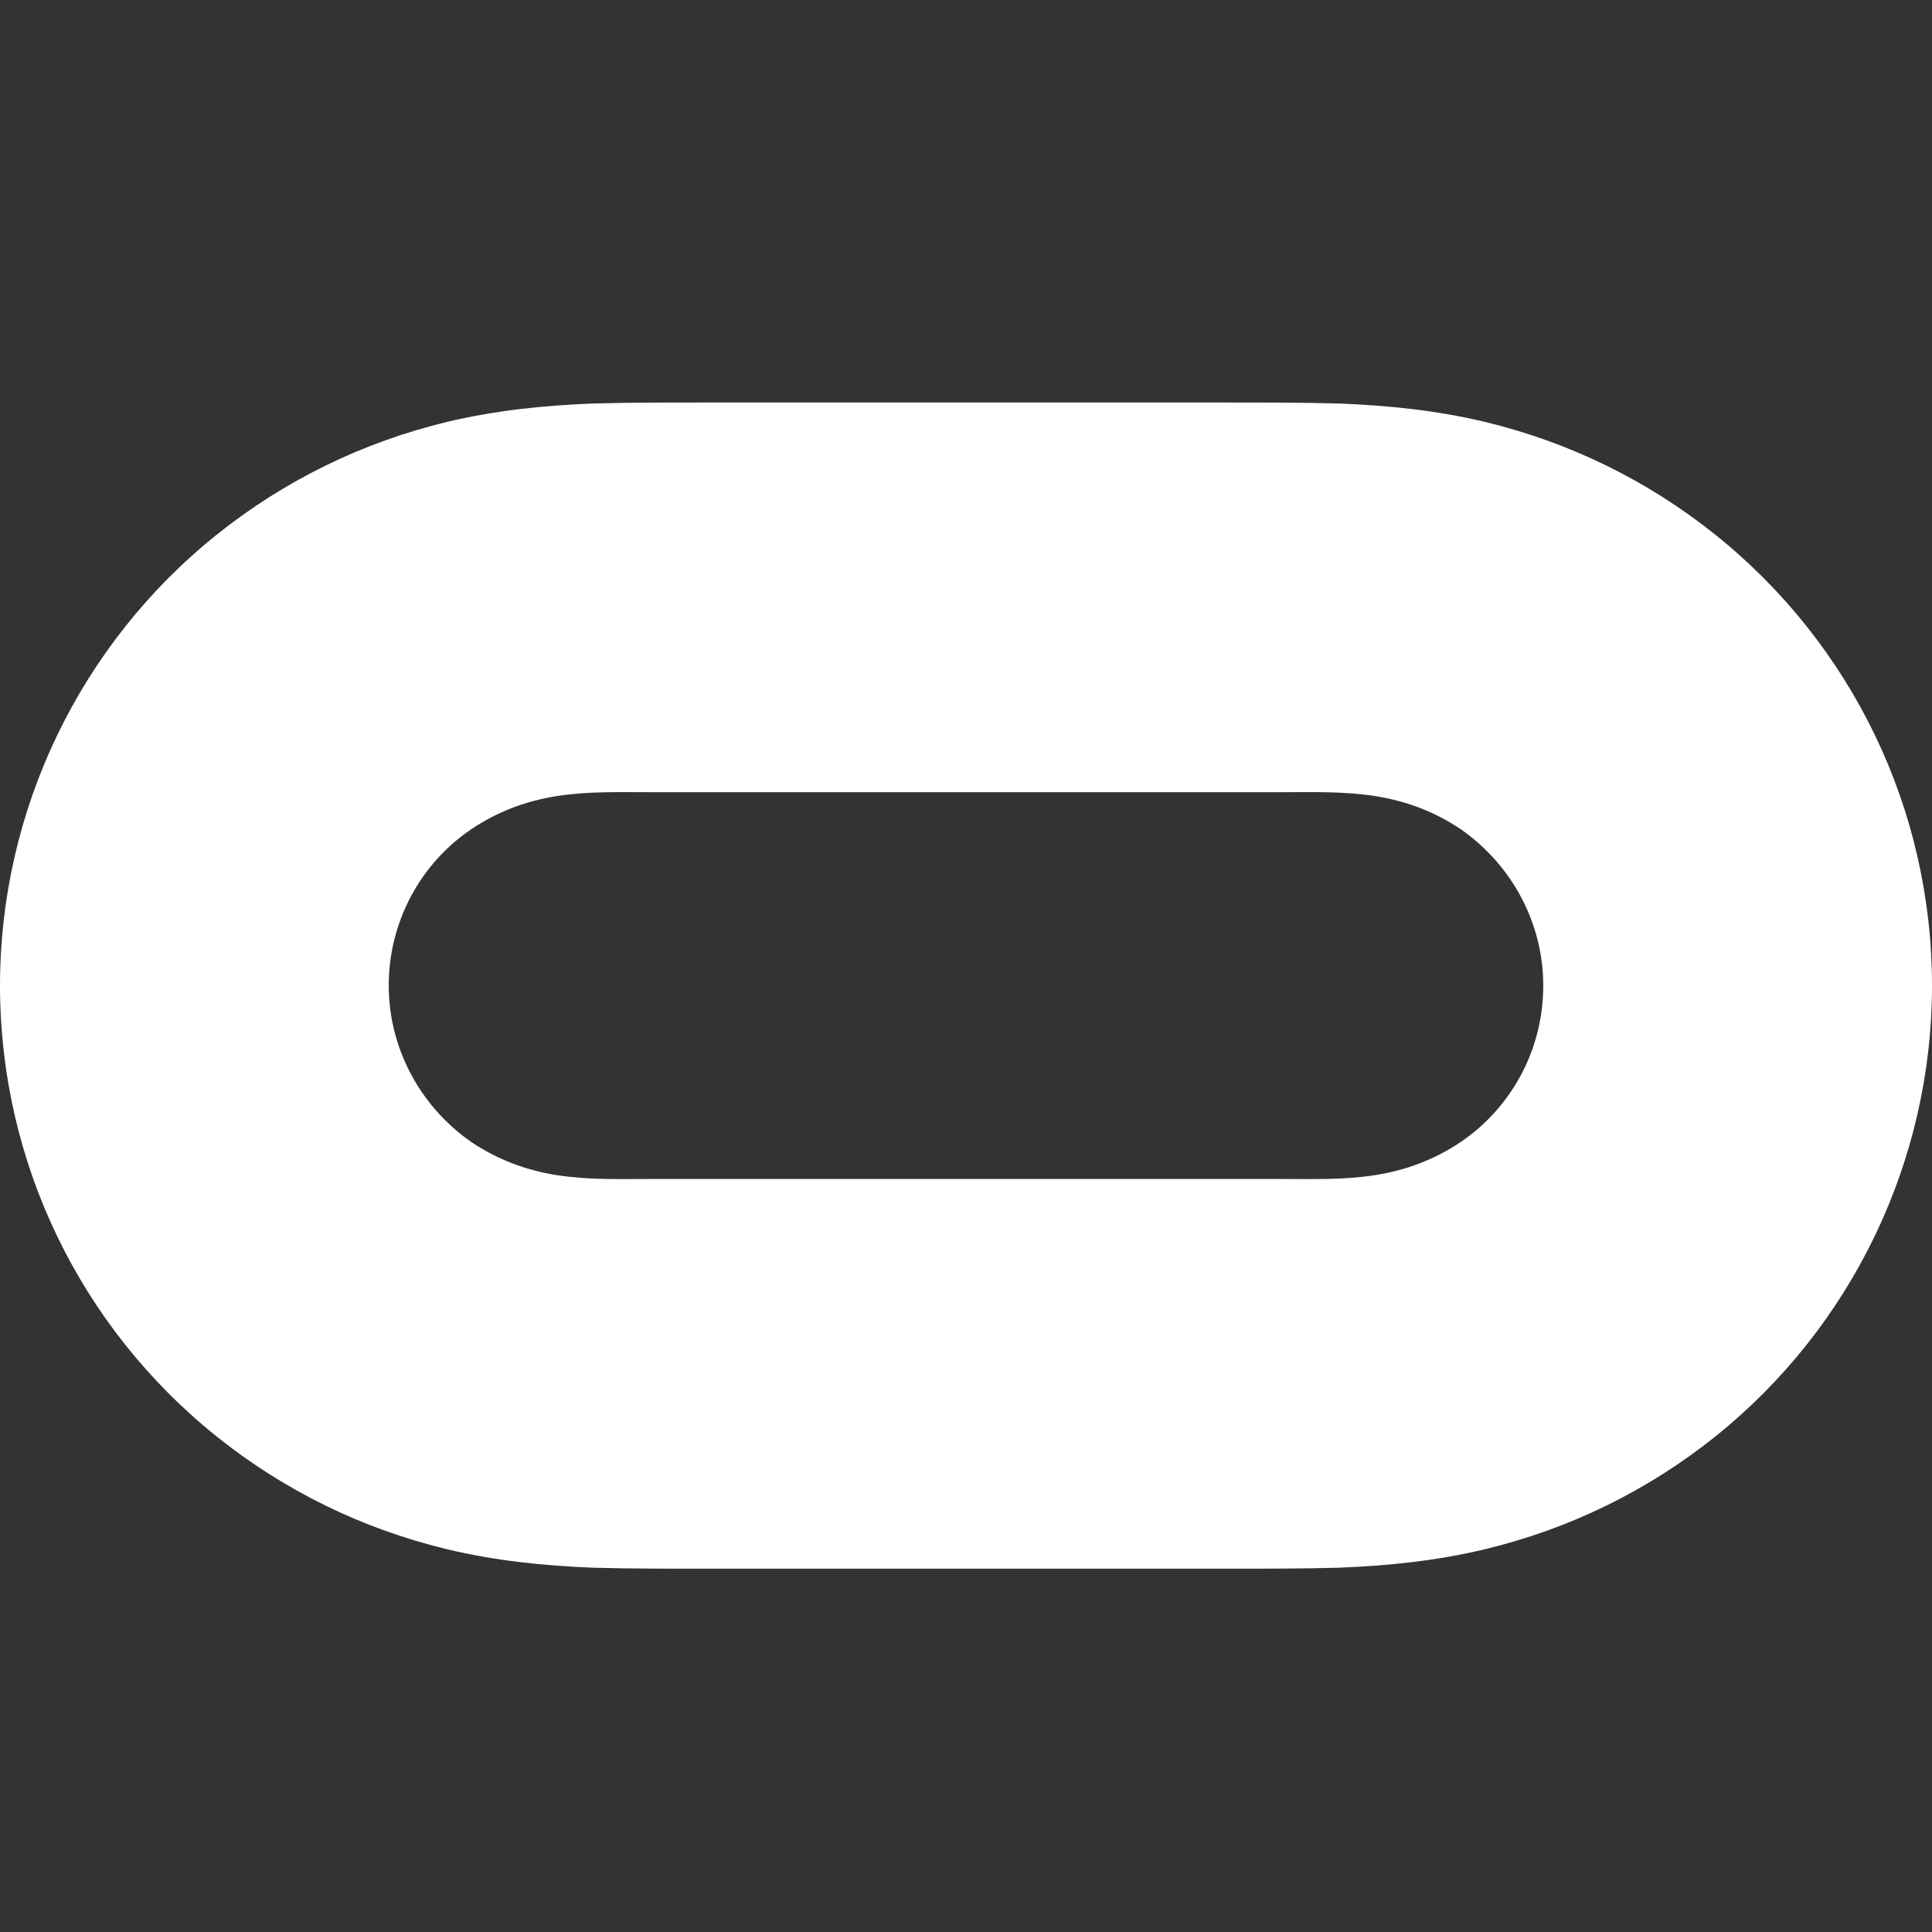 <svg xmlns="http://www.w3.org/2000/svg" width="24" height="24" viewBox="0 0 24 24" fill="none"><rect x="0" y="0" width="24" height="24" fill="#333333" stroke="none"/><path d="M21.308 6.642C20.463 5.966 19.497 5.495 18.447 5.241C17.843 5.097 17.239 5.036 16.624 5.012C16.165 5 15.706 5 15.248 5C13.086 5 10.914 5 8.753 5C8.294 5 7.835 5 7.376 5.012C6.761 5.036 6.157 5.097 5.553 5.241C4.503 5.495 3.537 5.966 2.692 6.642C0.99 8.006 0 10.07 0 12.243C0 14.428 0.99 16.481 2.692 17.845C3.537 18.521 4.503 18.992 5.553 19.245C6.157 19.39 6.761 19.451 7.376 19.475C7.835 19.487 8.294 19.487 8.753 19.487C10.914 19.487 13.086 19.487 15.248 19.487C15.706 19.487 16.165 19.487 16.624 19.475C17.239 19.451 17.843 19.39 18.447 19.245C19.497 18.992 20.463 18.521 21.308 17.845C23.01 16.481 24 14.416 24 12.243C24 10.058 23.01 8.006 21.308 6.642ZM18.145 14.187C17.819 14.405 17.469 14.537 17.082 14.598C16.696 14.658 16.322 14.646 15.936 14.646C13.316 14.646 10.684 14.646 8.064 14.646C7.678 14.646 7.304 14.658 6.917 14.598C6.531 14.537 6.181 14.405 5.855 14.187C5.215 13.741 4.829 13.016 4.829 12.243C4.829 11.459 5.215 10.734 5.855 10.3C6.181 10.082 6.531 9.95 6.917 9.889C7.304 9.829 7.678 9.841 8.064 9.841C10.684 9.841 13.316 9.841 15.936 9.841C16.322 9.841 16.696 9.829 17.082 9.889C17.469 9.95 17.819 10.082 18.145 10.3C18.785 10.746 19.171 11.471 19.171 12.243C19.171 13.028 18.785 13.752 18.145 14.187Z" fill="white"></path></svg>